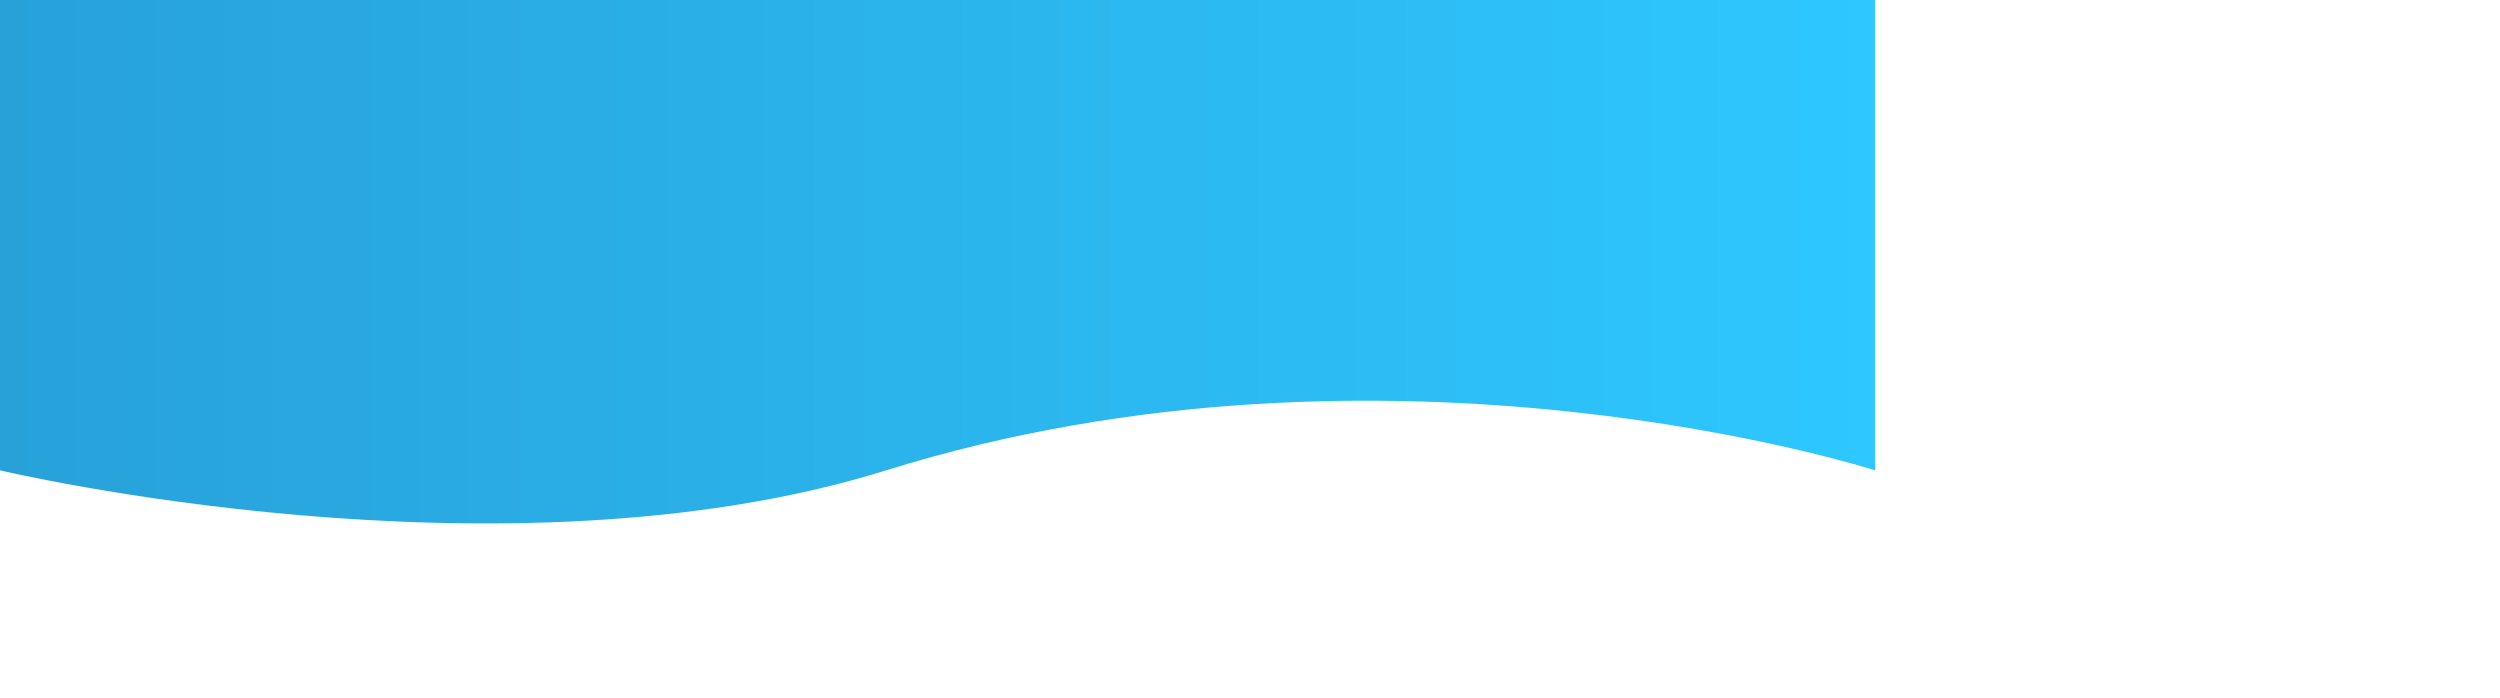 <svg xmlns="http://www.w3.org/2000/svg" width="43.85cm" height="462.652">
    <defs>
        <linearGradient id="prefix__a" x1="0%" x2="100%" y1="0%" y2="0%">
            <stop offset="0%" stop-color="#28A1D9"/>
            <stop offset="100%" stop-color="#2EC7FF"/>
        </linearGradient>
    </defs>
    <path fill="url(#prefix__a)" fill-rule="evenodd" d="M0 0h1243v311.797s-322.244-103.871-655.556 0c-254.152 79.202-587.444 0-587.444 0V0z"/>
</svg>
